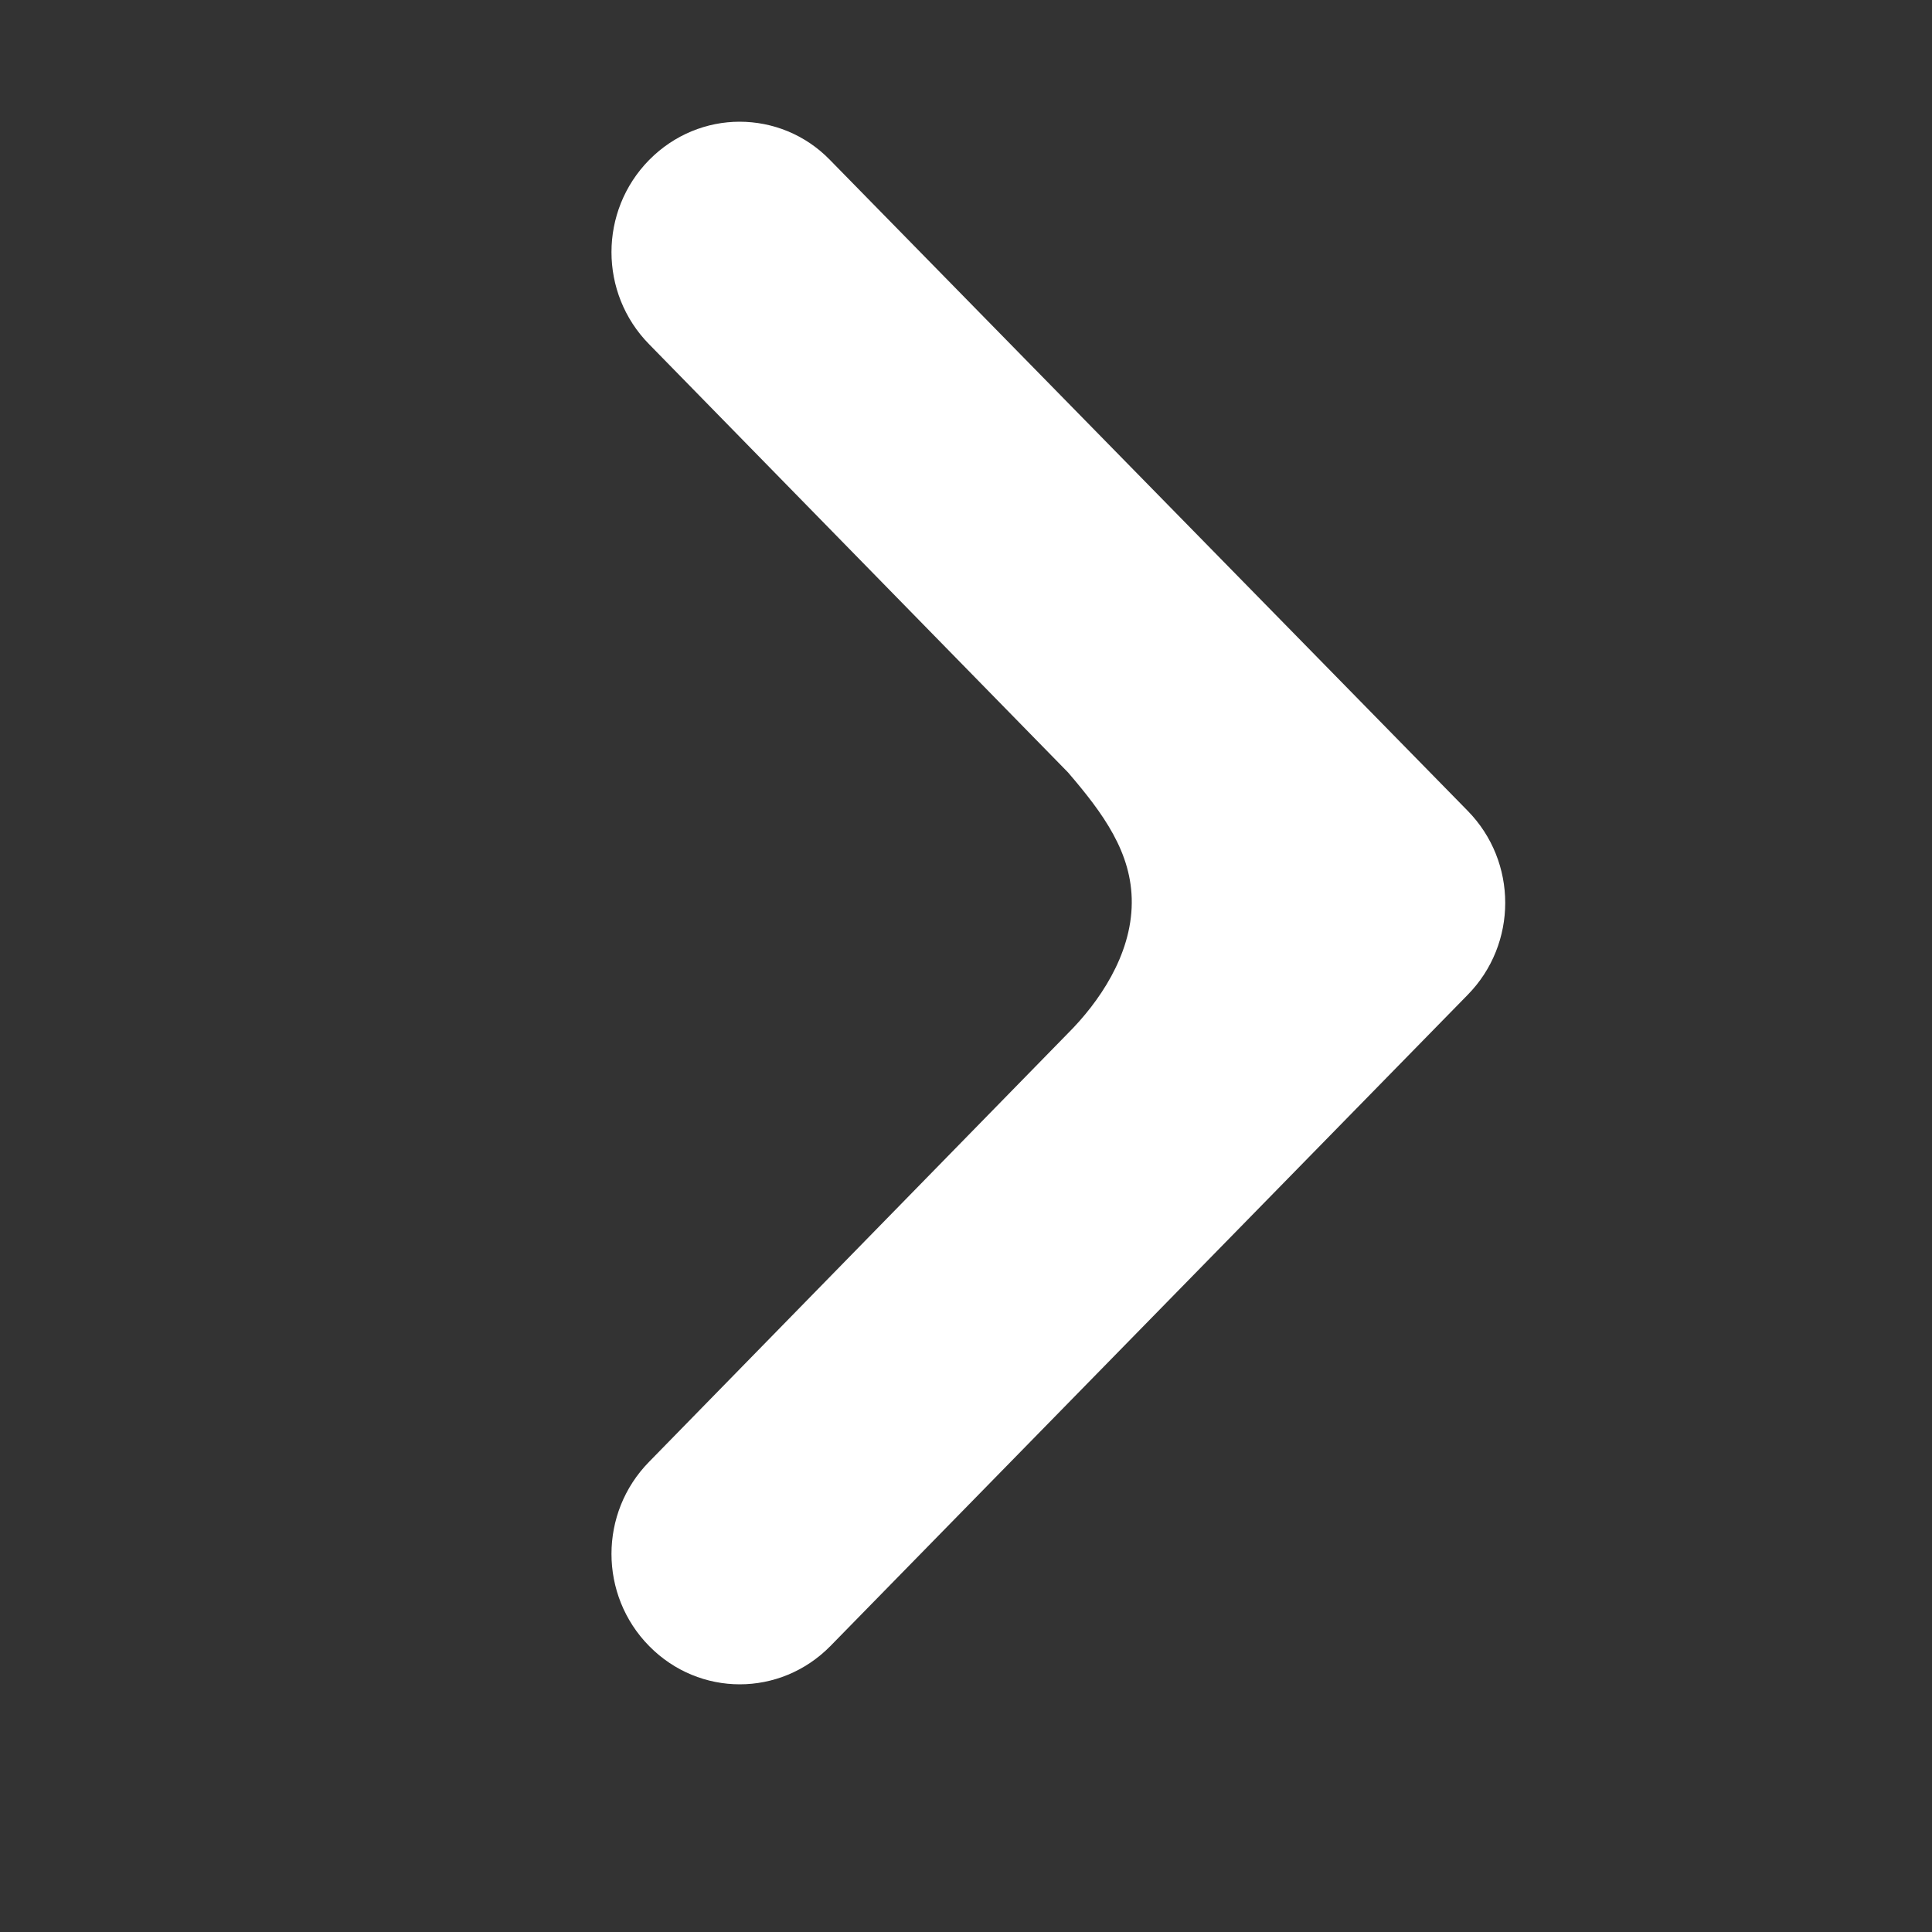 <?xml version="1.0" encoding="utf-8"?>
<!-- Generator: Adobe Illustrator 18.0.0, SVG Export Plug-In . SVG Version: 6.00 Build 0)  -->
<!DOCTYPE svg PUBLIC "-//W3C//DTD SVG 1.1//EN" "http://www.w3.org/Graphics/SVG/1.1/DTD/svg11.dtd">
<svg version="1.1" id="图形" xmlns="http://www.w3.org/2000/svg" xmlns:xlink="http://www.w3.org/1999/xlink" x="0px" y="0px"
	 viewBox="0 0 500 500" enable-background="new 0 0 500 500" xml:space="preserve">
<rect x="0" y="0" width="500" height="500" fill="#333333" stroke="none"/>
<g>
	<path fill="#FFFFFF" d="M276.4,267.4L276.4,267.4c7.9-7.9,16.4-20.1,16.5-33.7c0.1-13-7.4-23.2-16.5-33.8l0,0L168,89.1
		c-13-13.2-13-34.5,0-47.7c6.5-6.6,15-9.9,23.4-9.9c8.5,0,17,3.3,23.4,9.9l165,168.4c13,13.2,13,34.5,0,47.7L214.9,426
		c-13,13.2-33.9,13.2-46.9,0c-13-13.2-13-34.5,0-47.7L276.4,267.4L276.4,267.4z"/>
</g>
</svg>
